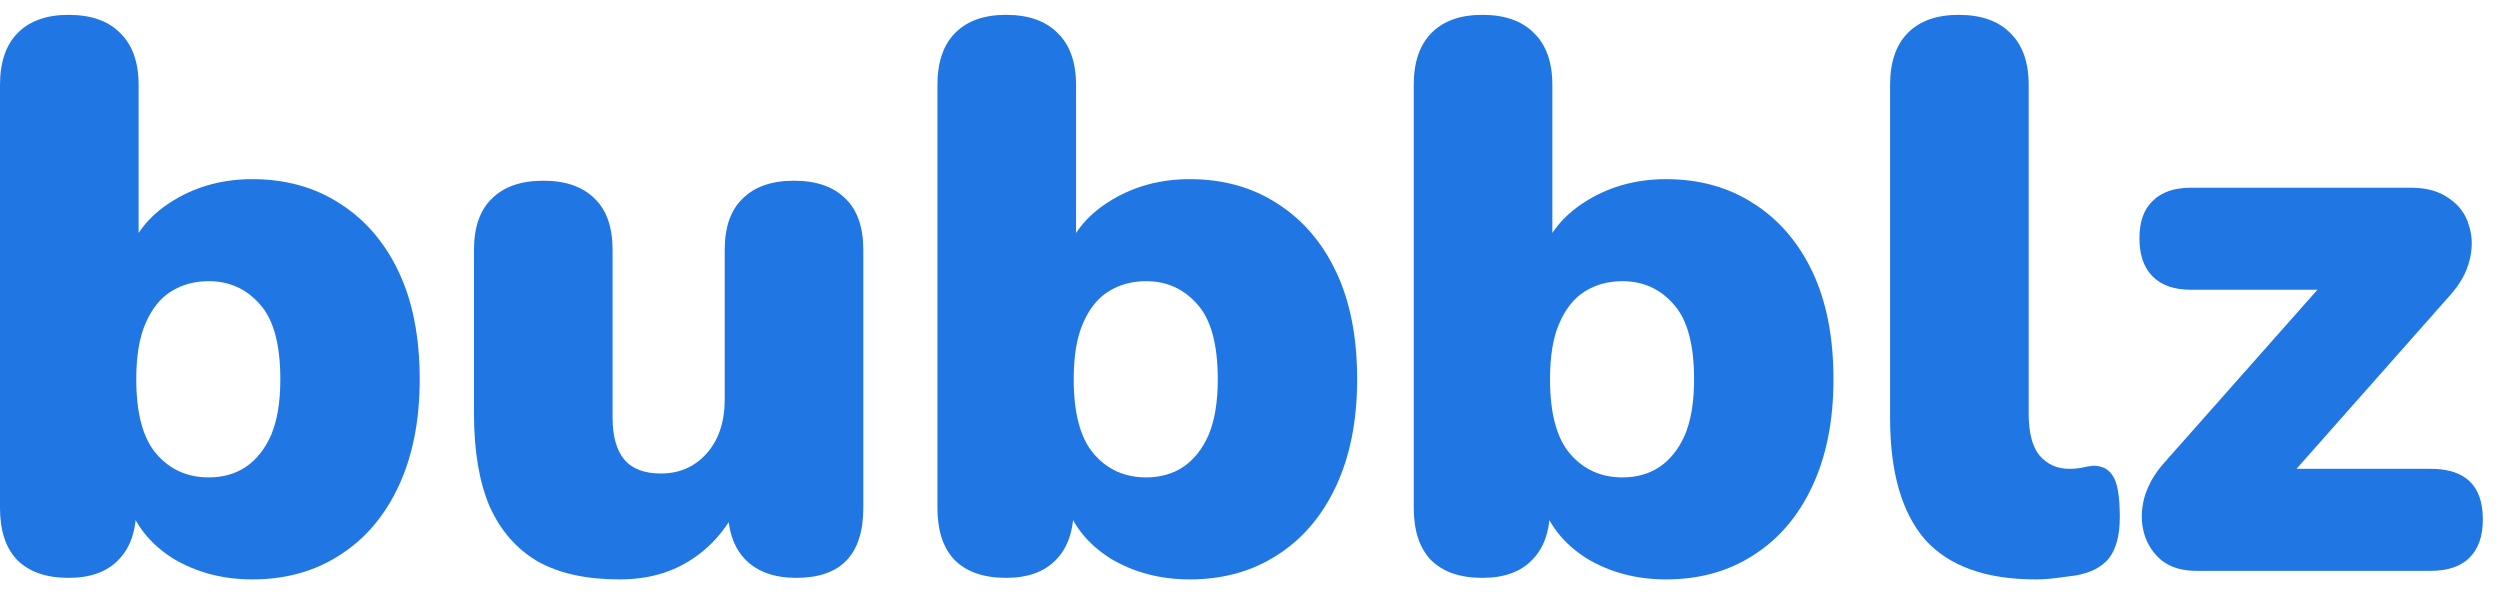 <svg width="122" height="29" viewBox="0 0 122 29" fill="none" xmlns="http://www.w3.org/2000/svg">
<path d="M107.179 27.857C106.495 27.857 105.937 27.692 105.507 27.363C105.076 27.008 104.785 26.565 104.633 26.033C104.481 25.501 104.481 24.931 104.633 24.323C104.81 23.69 105.139 23.107 105.621 22.575L114.437 12.619V14.139H106.913C106.102 14.139 105.481 13.924 105.051 13.493C104.62 13.062 104.405 12.442 104.405 11.631C104.405 10.82 104.62 10.212 105.051 9.807C105.481 9.376 106.102 9.161 106.913 9.161H117.667C118.427 9.161 119.047 9.338 119.529 9.693C120.01 10.022 120.327 10.453 120.479 10.985C120.656 11.517 120.669 12.087 120.517 12.695C120.365 13.303 120.048 13.873 119.567 14.405L110.523 24.627V22.879H118.617C120.314 22.879 121.163 23.702 121.163 25.349C121.163 26.16 120.947 26.78 120.517 27.211C120.086 27.642 119.453 27.857 118.617 27.857H107.179Z" fill="#2076E2"/>
<path d="M99.342 28.275C96.91 28.275 95.111 27.629 93.946 26.337C92.806 25.02 92.236 23.044 92.236 20.409V4.145C92.236 3.03 92.527 2.182 93.11 1.599C93.692 1.016 94.516 0.725 95.58 0.725C96.669 0.725 97.505 1.016 98.088 1.599C98.696 2.182 99 3.03 99 4.145V20.181C99 21.118 99.177 21.802 99.532 22.233C99.912 22.664 100.393 22.879 100.976 22.879C101.153 22.879 101.33 22.866 101.508 22.841C101.71 22.79 101.926 22.752 102.154 22.727C102.584 22.727 102.901 22.892 103.104 23.221C103.332 23.55 103.446 24.222 103.446 25.235C103.446 26.122 103.268 26.793 102.914 27.249C102.559 27.68 102.014 27.958 101.28 28.085C101.077 28.11 100.786 28.148 100.406 28.199C100.026 28.25 99.671 28.275 99.342 28.275Z" fill="#2076E2"/>
<path d="M81.303 28.275C79.859 28.275 78.567 27.933 77.427 27.249C76.312 26.54 75.578 25.615 75.223 24.475L75.641 22.917V24.779C75.641 25.894 75.35 26.742 74.767 27.325C74.21 27.908 73.399 28.199 72.335 28.199C71.246 28.199 70.41 27.908 69.827 27.325C69.27 26.742 68.991 25.894 68.991 24.779V4.145C68.991 3.03 69.282 2.182 69.865 1.599C70.448 1.016 71.271 0.725 72.335 0.725C73.424 0.725 74.26 1.016 74.843 1.599C75.451 2.182 75.755 3.03 75.755 4.145V12.277H75.299C75.679 11.238 76.427 10.39 77.541 9.731C78.656 9.072 79.91 8.743 81.303 8.743C82.924 8.743 84.343 9.136 85.559 9.921C86.8 10.706 87.763 11.821 88.447 13.265C89.131 14.709 89.473 16.457 89.473 18.509C89.473 20.51 89.131 22.246 88.447 23.715C87.763 25.184 86.8 26.312 85.559 27.097C84.343 27.882 82.924 28.275 81.303 28.275ZM79.175 23.297C79.859 23.297 80.454 23.132 80.961 22.803C81.493 22.448 81.911 21.929 82.215 21.245C82.519 20.536 82.671 19.624 82.671 18.509C82.671 16.812 82.342 15.596 81.683 14.861C81.025 14.101 80.189 13.721 79.175 13.721C78.491 13.721 77.883 13.886 77.351 14.215C76.819 14.544 76.401 15.064 76.097 15.773C75.793 16.457 75.641 17.369 75.641 18.509C75.641 20.181 75.971 21.397 76.629 22.157C77.288 22.917 78.136 23.297 79.175 23.297Z" fill="#2076E2"/>
<path d="M58.059 28.275C56.615 28.275 55.323 27.933 54.183 27.249C53.068 26.54 52.333 25.615 51.979 24.475L52.397 22.917V24.779C52.397 25.894 52.105 26.742 51.523 27.325C50.965 27.908 50.155 28.199 49.091 28.199C48.001 28.199 47.165 27.908 46.583 27.325C46.025 26.742 45.747 25.894 45.747 24.779V4.145C45.747 3.03 46.038 2.182 46.621 1.599C47.203 1.016 48.027 0.725 49.091 0.725C50.18 0.725 51.016 1.016 51.599 1.599C52.207 2.182 52.511 3.03 52.511 4.145V12.277H52.055C52.435 11.238 53.182 10.39 54.297 9.731C55.411 9.072 56.665 8.743 58.059 8.743C59.68 8.743 61.099 9.136 62.315 9.921C63.556 10.706 64.519 11.821 65.203 13.265C65.887 14.709 66.229 16.457 66.229 18.509C66.229 20.51 65.887 22.246 65.203 23.715C64.519 25.184 63.556 26.312 62.315 27.097C61.099 27.882 59.68 28.275 58.059 28.275ZM55.931 23.297C56.615 23.297 57.21 23.132 57.717 22.803C58.249 22.448 58.667 21.929 58.971 21.245C59.275 20.536 59.427 19.624 59.427 18.509C59.427 16.812 59.097 15.596 58.439 14.861C57.78 14.101 56.944 13.721 55.931 13.721C55.247 13.721 54.639 13.886 54.107 14.215C53.575 14.544 53.157 15.064 52.853 15.773C52.549 16.457 52.397 17.369 52.397 18.509C52.397 20.181 52.726 21.397 53.385 22.157C54.043 22.917 54.892 23.297 55.931 23.297Z" fill="#2076E2"/>
<path d="M30.236 28.275C28.615 28.275 27.285 27.984 26.246 27.401C25.208 26.793 24.422 25.894 23.89 24.703C23.384 23.512 23.13 22.005 23.13 20.181V12.201C23.13 11.086 23.422 10.25 24.004 9.693C24.587 9.11 25.423 8.819 26.512 8.819C27.602 8.819 28.438 9.11 29.02 9.693C29.603 10.25 29.894 11.086 29.894 12.201V20.371C29.894 21.283 30.084 21.967 30.464 22.423C30.844 22.879 31.44 23.107 32.25 23.107C33.162 23.107 33.91 22.778 34.492 22.119C35.075 21.46 35.366 20.586 35.366 19.497V12.201C35.366 11.086 35.658 10.25 36.24 9.693C36.823 9.11 37.659 8.819 38.748 8.819C39.838 8.819 40.674 9.11 41.257 9.693C41.839 10.25 42.13 11.086 42.13 12.201V24.779C42.13 27.059 41.041 28.199 38.862 28.199C37.798 28.199 36.975 27.908 36.392 27.325C35.81 26.742 35.518 25.894 35.518 24.779V22.575L36.126 24.437C35.569 25.678 34.784 26.628 33.77 27.287C32.782 27.946 31.605 28.275 30.236 28.275Z" fill="#2076E2"/>
<path d="M12.312 28.275C10.868 28.275 9.576 27.933 8.436 27.249C7.321 26.54 6.587 25.615 6.232 24.475L6.65 22.917V24.779C6.65 25.894 6.359 26.742 5.776 27.325C5.219 27.908 4.408 28.199 3.344 28.199C2.255 28.199 1.419 27.908 0.836 27.325C0.279 26.742 0 25.894 0 24.779V4.145C0 3.03 0.291 2.182 0.874 1.599C1.457 1.016 2.28 0.725 3.344 0.725C4.433 0.725 5.269 1.016 5.852 1.599C6.46 2.182 6.764 3.03 6.764 4.145V12.277H6.308C6.688 11.238 7.435 10.39 8.55 9.731C9.665 9.072 10.919 8.743 12.312 8.743C13.933 8.743 15.352 9.136 16.568 9.921C17.809 10.706 18.772 11.821 19.456 13.265C20.14 14.709 20.482 16.457 20.482 18.509C20.482 20.51 20.14 22.246 19.456 23.715C18.772 25.184 17.809 26.312 16.568 27.097C15.352 27.882 13.933 28.275 12.312 28.275ZM10.184 23.297C10.868 23.297 11.463 23.132 11.97 22.803C12.502 22.448 12.92 21.929 13.224 21.245C13.528 20.536 13.68 19.624 13.68 18.509C13.68 16.812 13.351 15.596 12.692 14.861C12.033 14.101 11.197 13.721 10.184 13.721C9.5 13.721 8.892 13.886 8.36 14.215C7.828 14.544 7.41 15.064 7.106 15.773C6.802 16.457 6.65 17.369 6.65 18.509C6.65 20.181 6.979 21.397 7.638 22.157C8.297 22.917 9.145 23.297 10.184 23.297Z" fill="#2076E2"/>
</svg>
